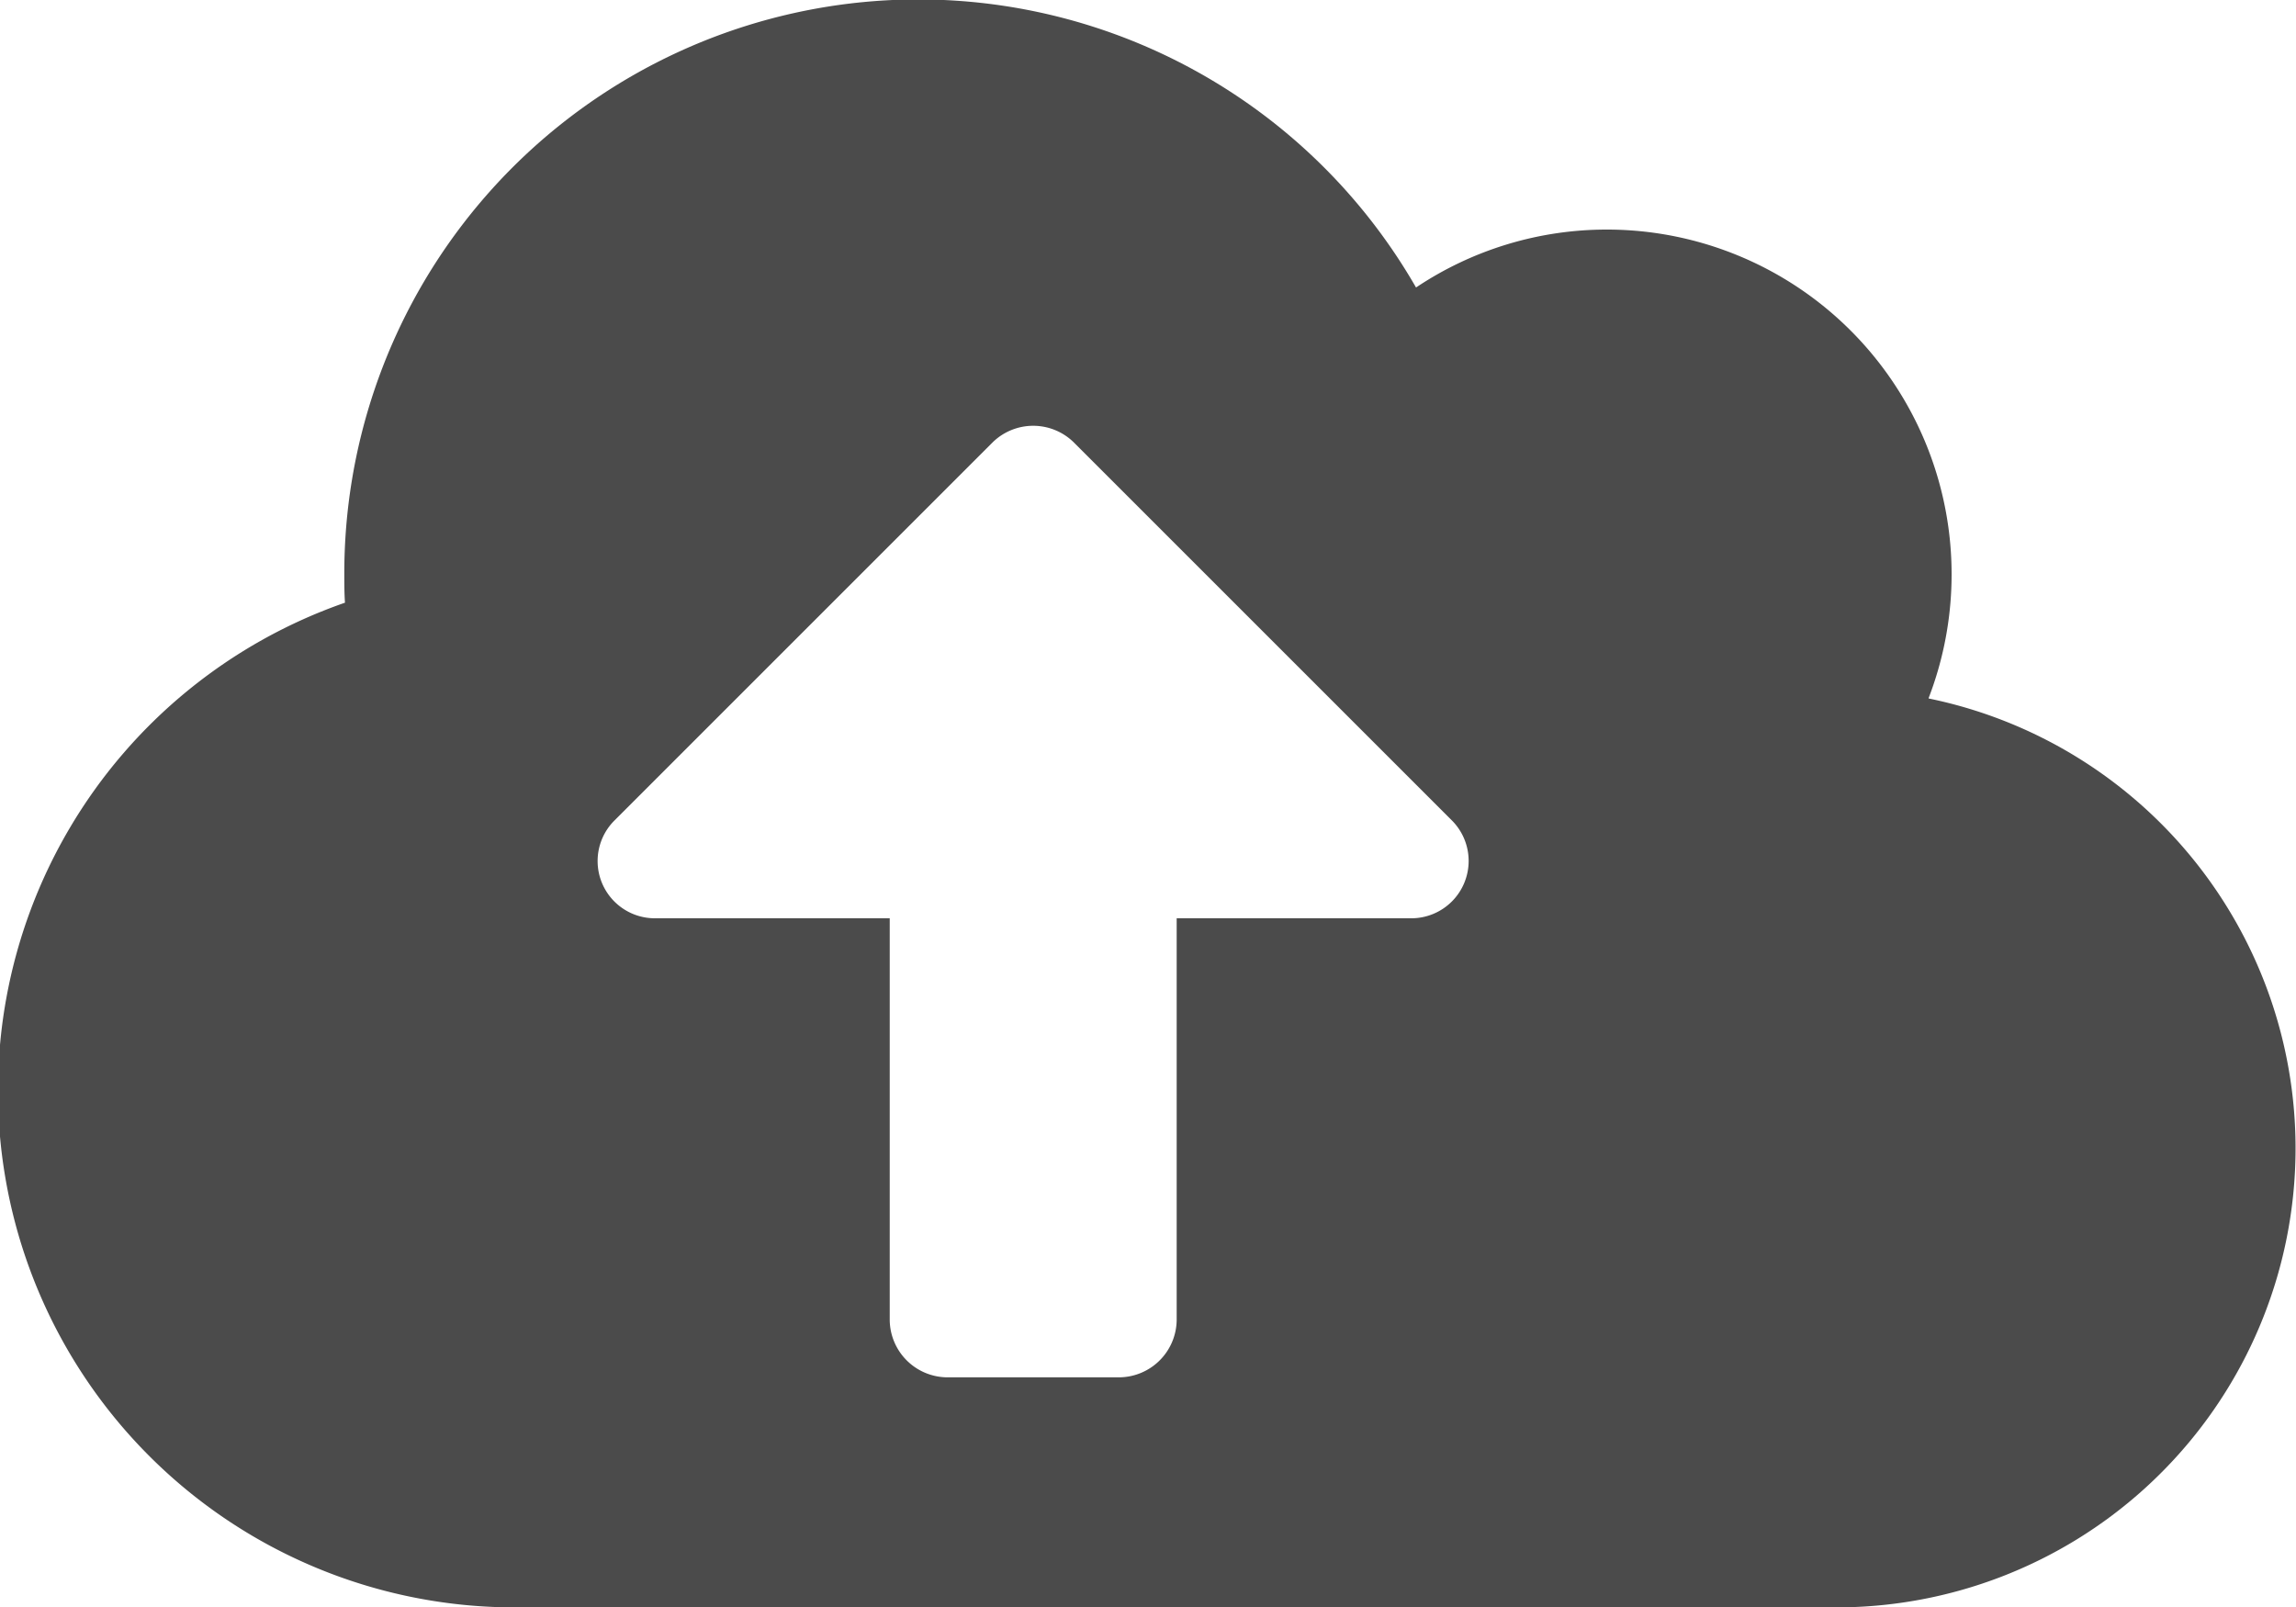 <svg xmlns="http://www.w3.org/2000/svg" width="23.78" height="16.646" viewBox="0 0 23.78 16.646">
  <defs>
    <style>
      .cls-1 {
        fill: #4b4b4b;
      }
    </style>
  </defs>
  <path id="Icon_awesome-cloud-upload-alt" data-name="Icon awesome-cloud-upload-alt" class="cls-1" d="M19.975,9.481a3.571,3.571,0,0,0-3.329-4.853,3.549,3.549,0,0,0-1.98.6,5.945,5.945,0,0,0-11.1,2.965c0,.1,0,.2.007.3A5.352,5.352,0,0,0,5.35,18.9H19.024a4.756,4.756,0,0,0,.951-9.415Zm-5.358,2.281h-2.43v4.161a.6.6,0,0,1-.594.594H9.809a.6.6,0,0,1-.594-.594V11.762H6.785a.593.593,0,0,1-.42-1.014l3.916-3.916a.6.6,0,0,1,.84,0l3.916,3.916a.594.594,0,0,1-.42,1.014Z" transform="translate(0 -2.25)"/>
</svg>
